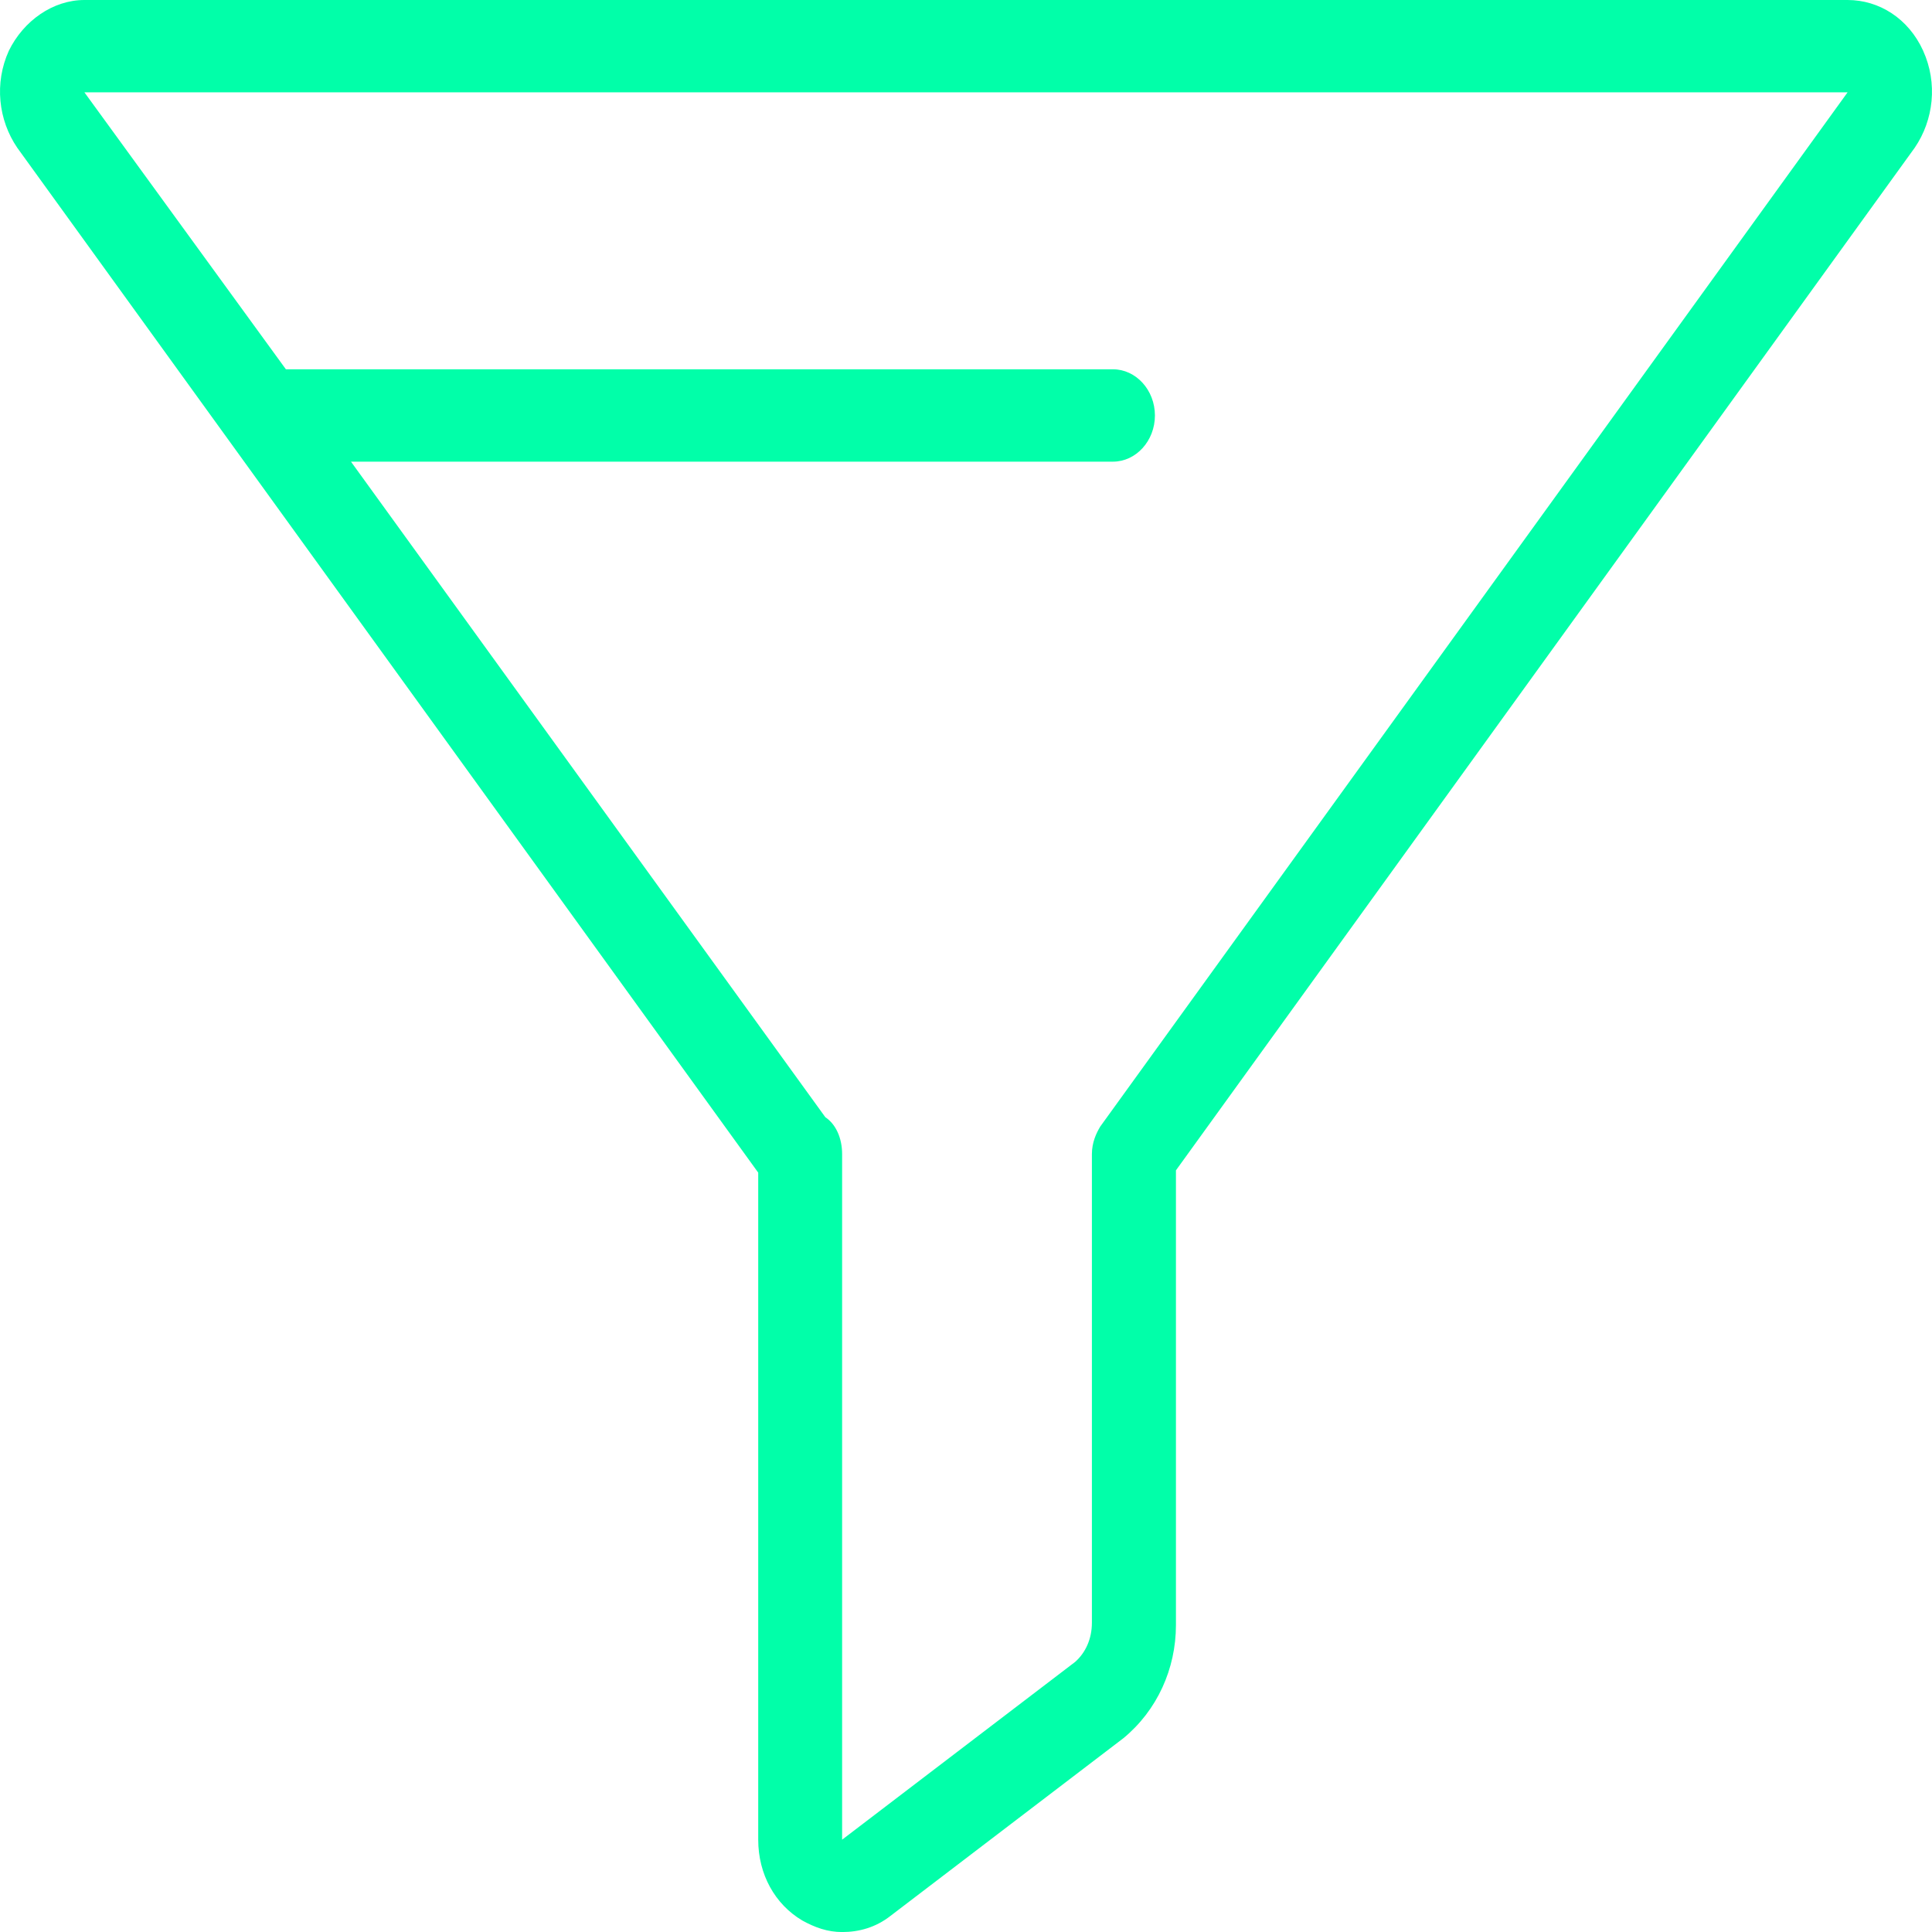<svg xmlns="http://www.w3.org/2000/svg" width="42" height="42" fill="none" xmlns:v="https://vecta.io/nano"><path d="M41.808 1.104C41.489.401 40.85 0 40.165 0H1.835C1.15 0 .511.452.192 1.104c-.319.703-.228 1.505.183 2.108l16.108 22.28v14.502c0 .753.365 1.405.958 1.756.274.151.547.251.867.251.365 0 .73-.1 1.05-.351l5.065-3.864c.73-.602 1.141-1.505 1.141-2.459v-9.885L41.625 3.211c.411-.602.502-1.405.182-2.108zM23.92 24.488c-.091.151-.183.351-.183.602v10.186c0 .351-.137.652-.365.853l-5.065 3.864V25.09c0-.351-.137-.652-.365-.803L7.63 10.036h16.564c.502 0 .913-.452.913-1.004s-.411-1.004-.913-1.004H6.398h-.183L1.835 2.007h38.33L23.92 24.488z" fill="#01ffa9"/></svg>